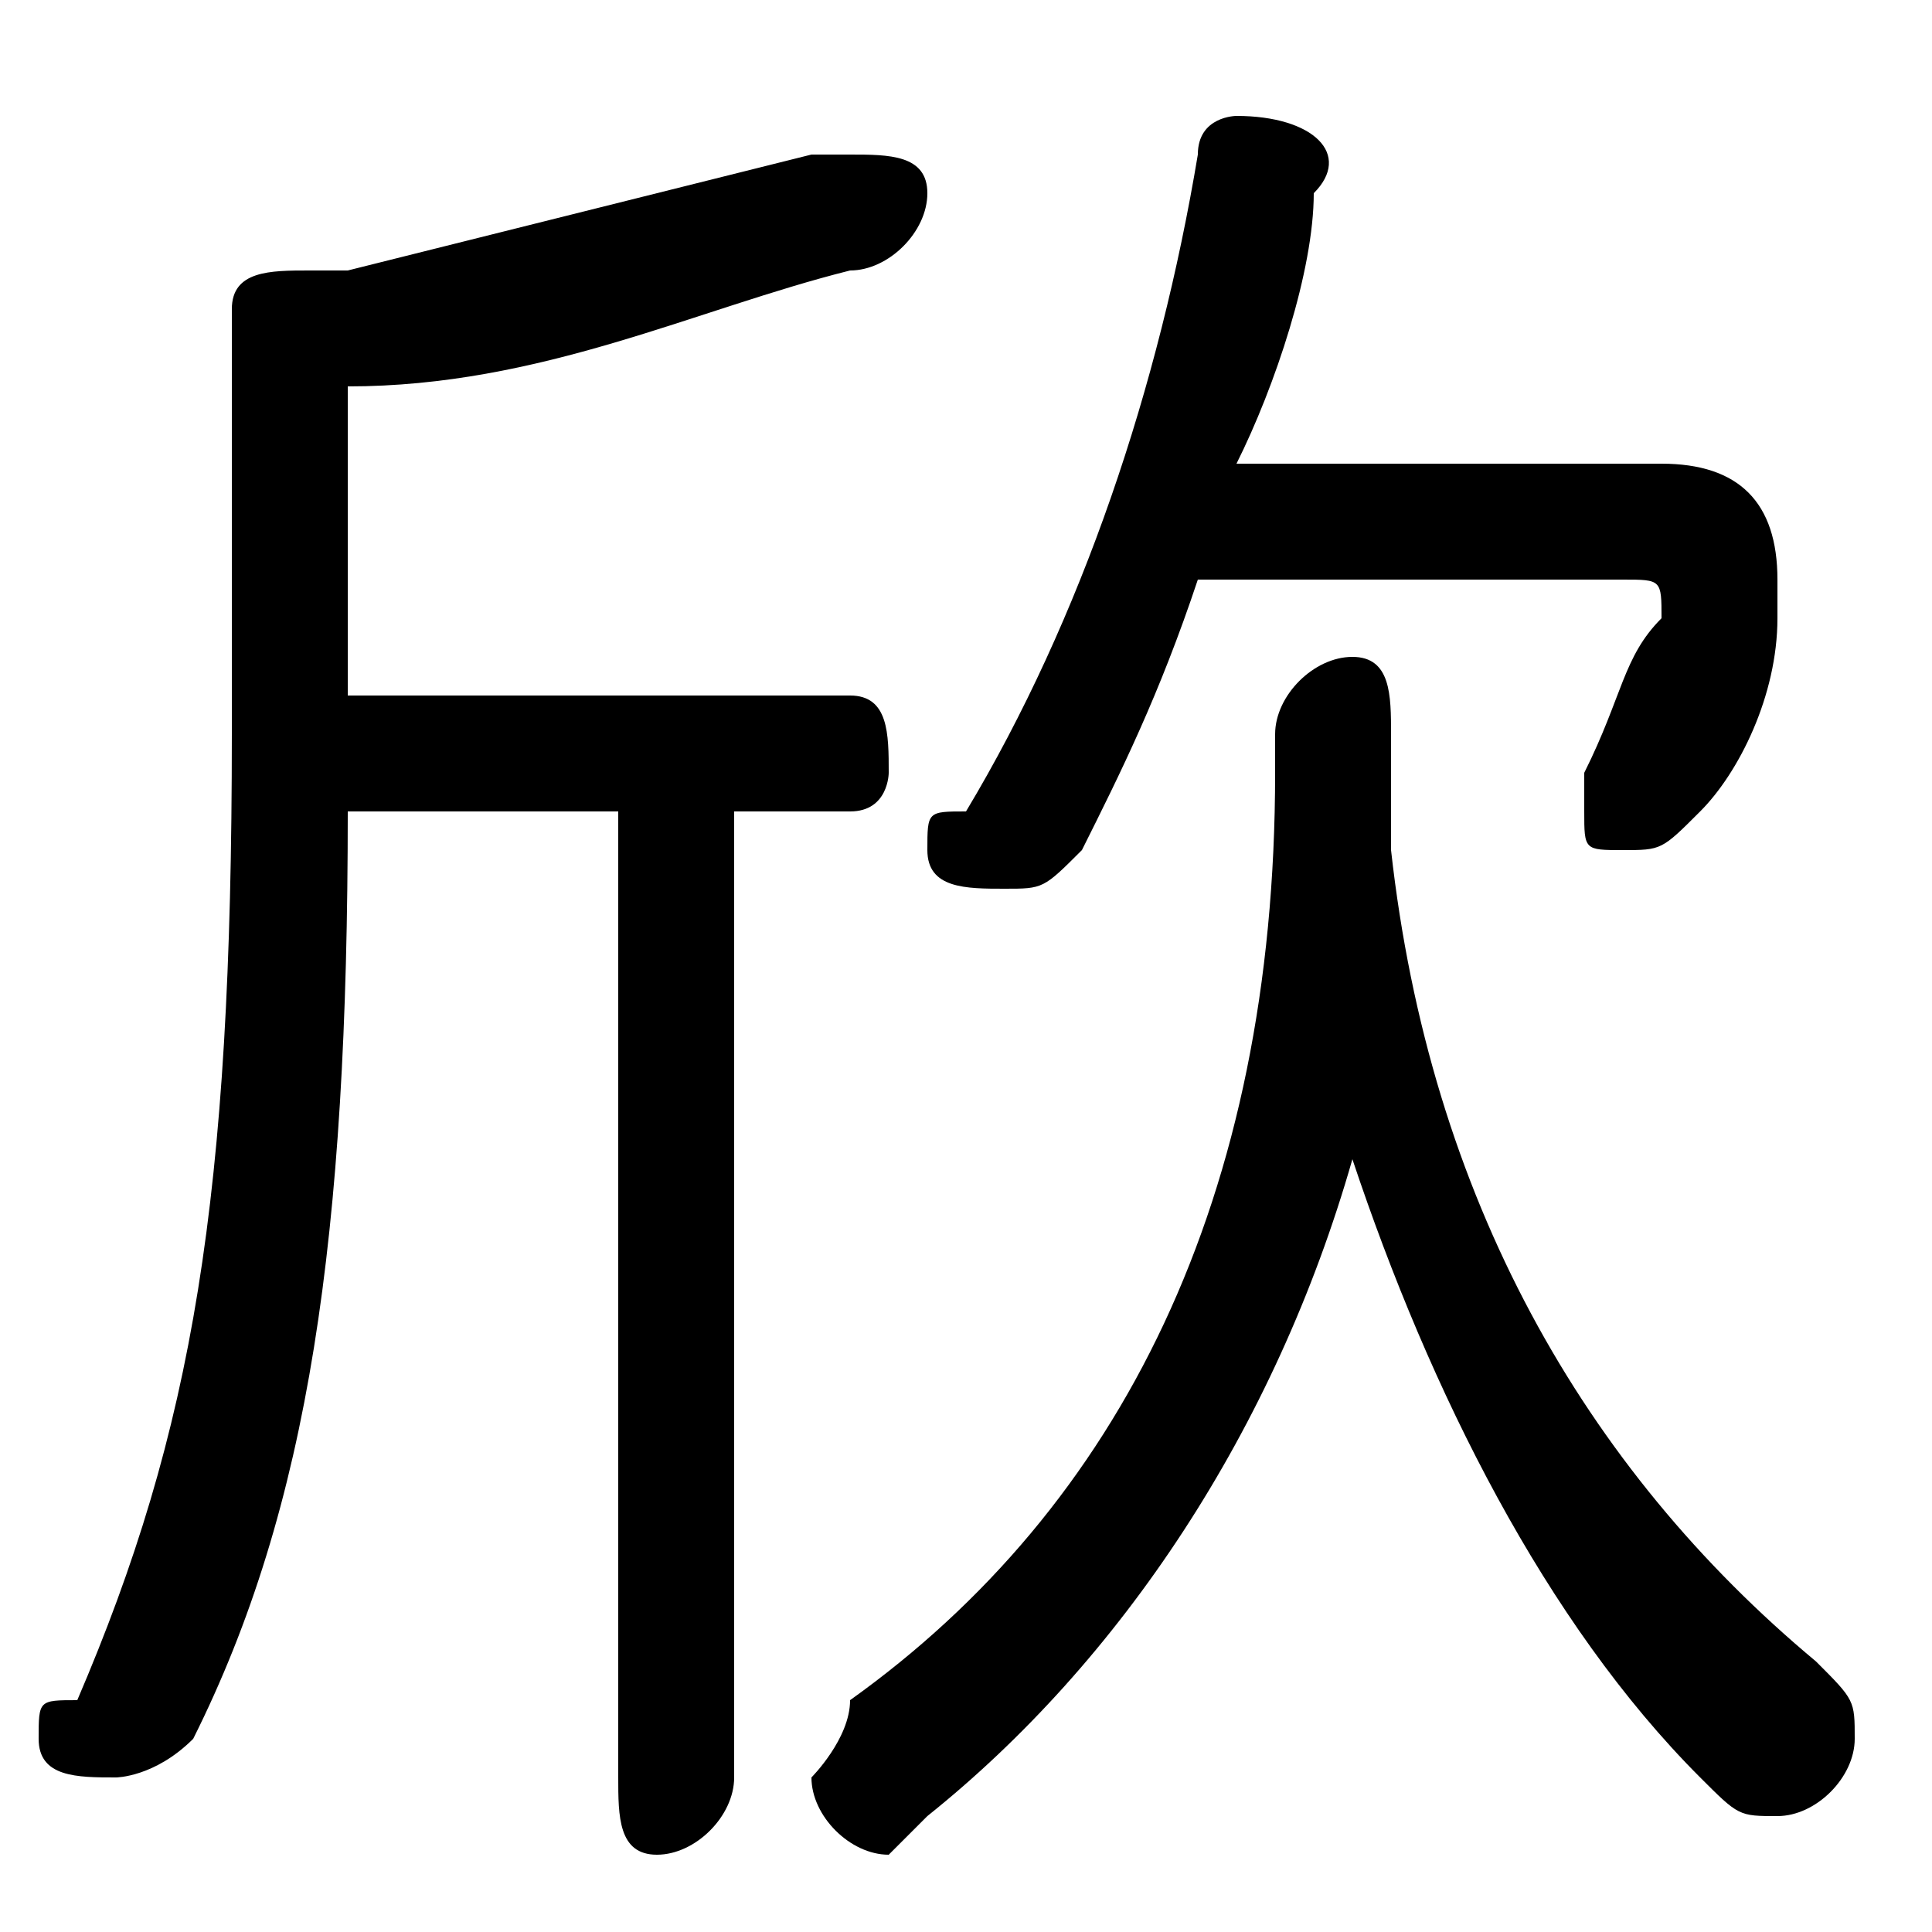 <svg xmlns="http://www.w3.org/2000/svg" viewBox="0 -44.0 50.0 50.0">
    <rect x="0" y="-44.0" width="50.0" height="50.0" fill="#808080" stroke="none"/>
    <g transform="scale(1, -1)">
        <!-- ボディの枠 -->
        <rect x="0" y="-6.0" width="50.0" height="50.0"
            stroke="white" fill="white"/>
        <!-- グリフ座標系の原点 -->
        <circle cx="0" cy="0" r="5" fill="white"/>
        <!-- グリフのアウトライン -->
        <g style="fill:black;stroke:#000000;stroke-width:0;stroke-linecap:round;stroke-linejoin:round;">
        <path d="M 36.0 25.0 C 36.0 26.0 36.0 27.0 35.0 27.0 C 34.0 27.0 33.0 26.0 33.0 25.0 L 33.0 24.0 C 33.0 13.0 29.0 5.0 22.0 -0.0 C 22.0 -1.0 21.0 -2.0 21.0 -2.0 C 21.0 -3.0 22.0 -4.0 23.0 -4.0 C 23.0 -4.0 24.0 -3.0 24.0 -3.0 C 29.0 1.0 33.0 7.0 35.0 14.0 C 37.0 8.0 40.0 2.0 44.0 -2.0 C 45.0 -3.0 45.0 -3.0 46.0 -3.0 C 47.0 -3.0 48.0 -2.0 48.0 -1.0 C 48.0 -0.0 48.0 0.0 47.0 1.0 C 41.0 6.0 37.0 13.0 36.0 22.0 C 36.0 23.0 36.0 23.0 36.0 24.0 Z M 9.0 34.0 C 14.0 34.0 18.0 36.0 22.0 37.0 C 23.0 37.0 24.0 38.0 24.0 39.0 C 24.0 40.0 23.0 40.0 22.0 40.0 C 22.0 40.0 22.0 40.0 21.0 40.0 C 17.0 39.0 13.0 38.0 9.0 37.0 C 9.0 37.0 8.0 37.0 8.0 37.0 C 7.0 37.0 6.0 37.0 6.0 36.0 L 6.0 25.0 C 6.0 13.0 5.0 7.0 2.0 0.0 C 1.0 -0.0 1.0 -0.0 1.0 -1.0 C 1.0 -2.0 2.0 -2.0 3.0 -2.0 C 3.0 -2.0 4.0 -2.0 5.0 -1.0 C 8.0 5.0 9.0 12.0 9.0 23.0 L 16.0 23.0 L 16.0 -2.0 C 16.0 -3.0 16.0 -4.0 17.0 -4.0 C 18.0 -4.0 19.0 -3.0 19.0 -2.0 L 19.0 23.0 L 22.0 23.0 C 23.0 23.0 23.0 24.0 23.0 24.0 C 23.0 25.0 23.0 26.0 22.0 26.0 L 9.0 26.0 Z M 42.0 29.0 C 43.0 29.0 43.0 29.0 43.0 28.0 C 42.0 27.0 42.0 26.0 41.0 24.0 C 41.0 24.0 41.0 24.0 41.0 23.0 C 41.0 22.0 41.0 22.0 42.0 22.0 C 43.0 22.0 43.0 22.0 44.0 23.0 C 45.0 24.0 46.0 26.0 46.0 28.0 C 46.0 28.0 46.0 29.0 46.0 29.0 C 46.0 31.0 45.0 32.0 43.0 32.0 L 32.0 32.0 C 33.0 34.0 34.0 37.0 34.0 39.0 C 35.0 40.0 34.0 41.0 32.0 41.0 C 32.0 41.0 31.0 41.0 31.0 40.0 C 30.0 34.0 28.0 28.0 25.0 23.0 C 24.0 23.0 24.0 23.0 24.0 22.0 C 24.0 21.0 25.0 21.0 26.0 21.0 C 27.0 21.0 27.0 21.0 28.0 22.0 C 29.0 24.0 30.0 26.0 31.0 29.0 Z"/>
    </g>
    </g>
</svg>
